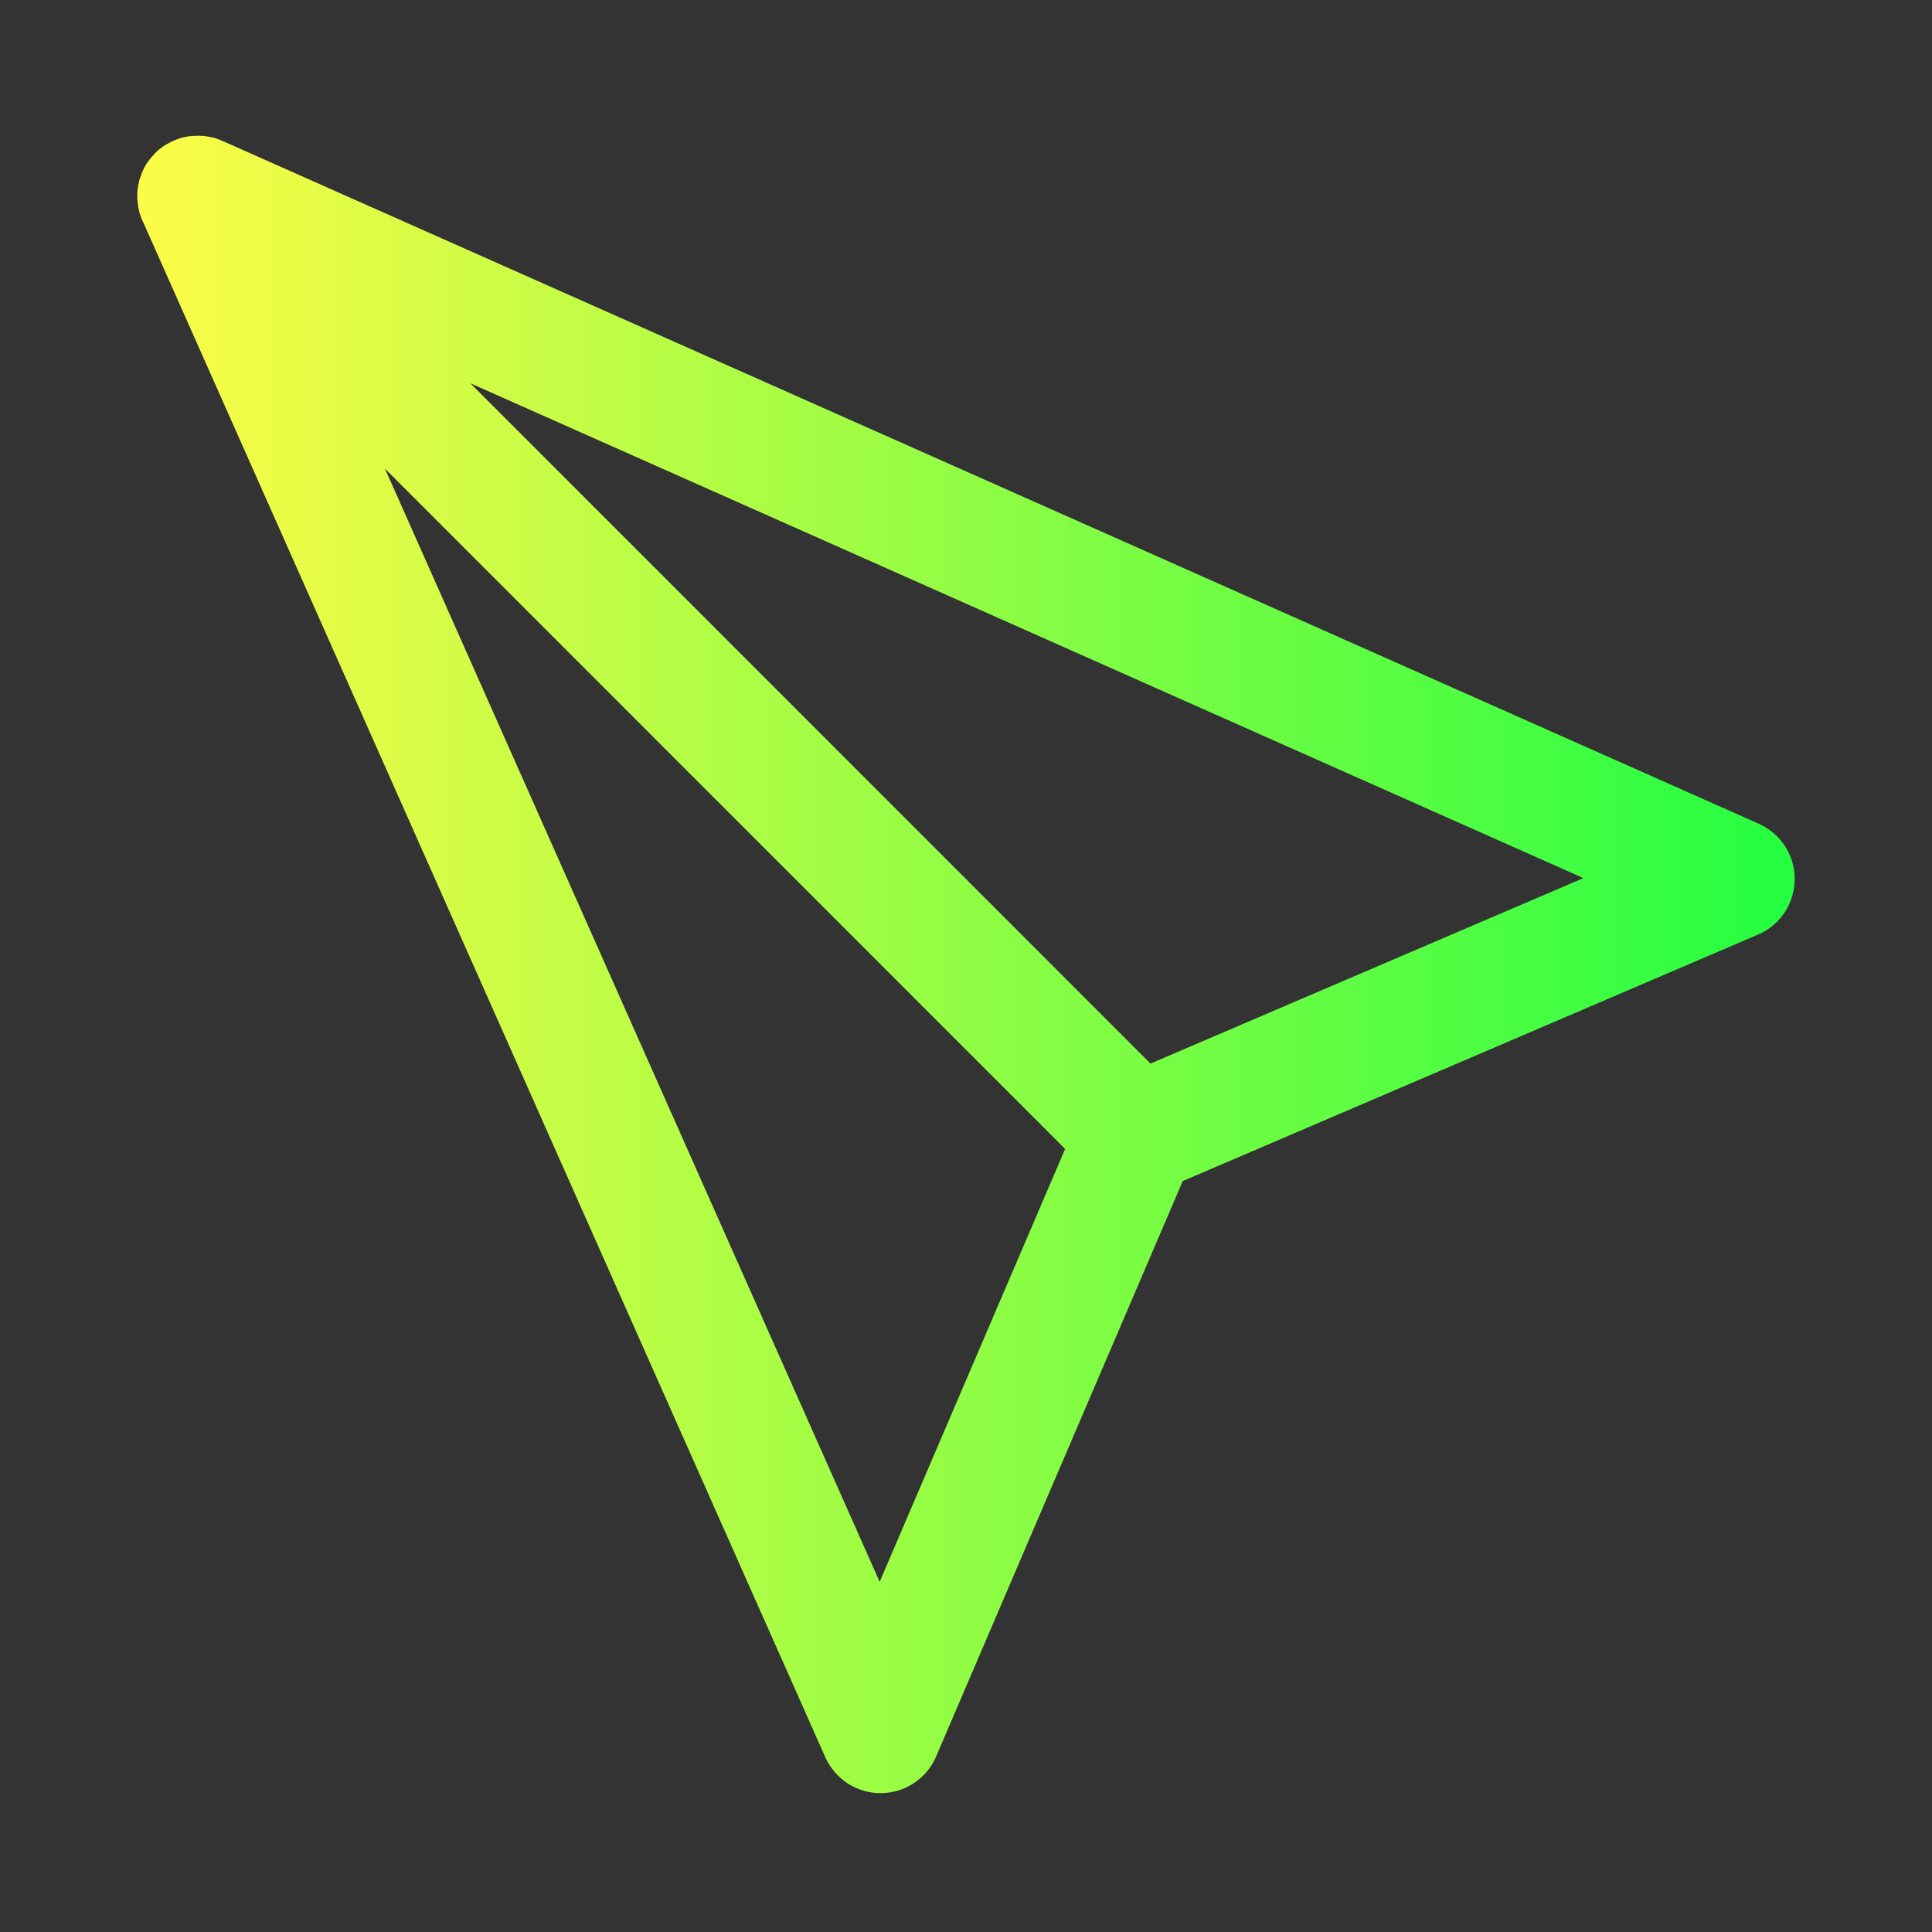 <svg width="16" height="16" viewBox="0 0 16 16" fill="none" xmlns="http://www.w3.org/2000/svg">
<rect x="0" y="0" width="16" height="16" fill="#333333" stroke="none"/>
<path d="M1.294 1.259C1.302 1.251 1.31 1.244 1.319 1.237C1.334 1.224 1.351 1.213 1.367 1.202C1.371 1.2 1.376 1.198 1.38 1.195C1.392 1.188 1.404 1.181 1.417 1.175C1.427 1.17 1.437 1.165 1.447 1.161C1.463 1.155 1.478 1.149 1.494 1.144C1.5 1.142 1.505 1.14 1.511 1.139C1.523 1.136 1.536 1.134 1.548 1.132C1.552 1.131 1.556 1.13 1.559 1.129C1.57 1.128 1.581 1.127 1.592 1.126C1.609 1.125 1.626 1.124 1.642 1.124C1.653 1.124 1.664 1.125 1.675 1.126C1.681 1.126 1.686 1.126 1.692 1.126C1.697 1.127 1.703 1.128 1.708 1.129C1.72 1.131 1.731 1.132 1.742 1.135C1.756 1.137 1.77 1.14 1.784 1.144C1.788 1.146 1.791 1.147 1.794 1.148C1.798 1.15 1.802 1.151 1.807 1.153C1.816 1.156 1.826 1.161 1.836 1.165C1.837 1.165 1.838 1.166 1.84 1.166L14.568 6.823C14.656 6.863 14.731 6.928 14.784 7.009C14.836 7.091 14.864 7.186 14.863 7.283C14.862 7.38 14.833 7.475 14.78 7.556C14.726 7.637 14.65 7.701 14.561 7.739L9.795 9.781L7.752 14.548C7.714 14.637 7.65 14.713 7.569 14.767C7.488 14.82 7.394 14.849 7.296 14.85C7.199 14.851 7.104 14.823 7.022 14.771C6.941 14.718 6.876 14.643 6.836 14.555L1.193 1.856C1.173 1.817 1.157 1.775 1.148 1.731C1.147 1.725 1.146 1.72 1.145 1.714C1.143 1.704 1.142 1.693 1.141 1.682C1.139 1.668 1.138 1.654 1.137 1.64C1.137 1.637 1.137 1.634 1.137 1.631C1.137 1.626 1.137 1.62 1.137 1.615C1.137 1.604 1.137 1.594 1.138 1.583C1.139 1.577 1.139 1.571 1.14 1.565C1.141 1.554 1.143 1.543 1.145 1.532C1.146 1.527 1.148 1.522 1.149 1.517C1.151 1.506 1.153 1.495 1.156 1.485C1.158 1.479 1.16 1.474 1.162 1.468C1.165 1.458 1.169 1.448 1.173 1.438C1.179 1.422 1.186 1.407 1.193 1.392C1.199 1.382 1.204 1.372 1.21 1.362C1.213 1.357 1.215 1.353 1.218 1.348C1.221 1.344 1.225 1.34 1.228 1.336C1.238 1.322 1.248 1.309 1.26 1.296C1.271 1.283 1.282 1.271 1.294 1.259ZM3.895 3.174L9.528 8.808L13.113 7.272L3.895 3.174ZM3.188 3.881L7.285 13.1L8.821 9.515L3.188 3.881Z" fill="url(#paint0_linear_10_19029)"/>
<defs>
<linearGradient id="paint0_linear_10_19029" x1="1.137" y1="7.987" x2="14.863" y2="7.987" gradientUnits="userSpaceOnUse">
<stop stop-color="#FDFC47"/>
<stop offset="1" stop-color="#24FE41"/>
</linearGradient>
</defs>
</svg>
